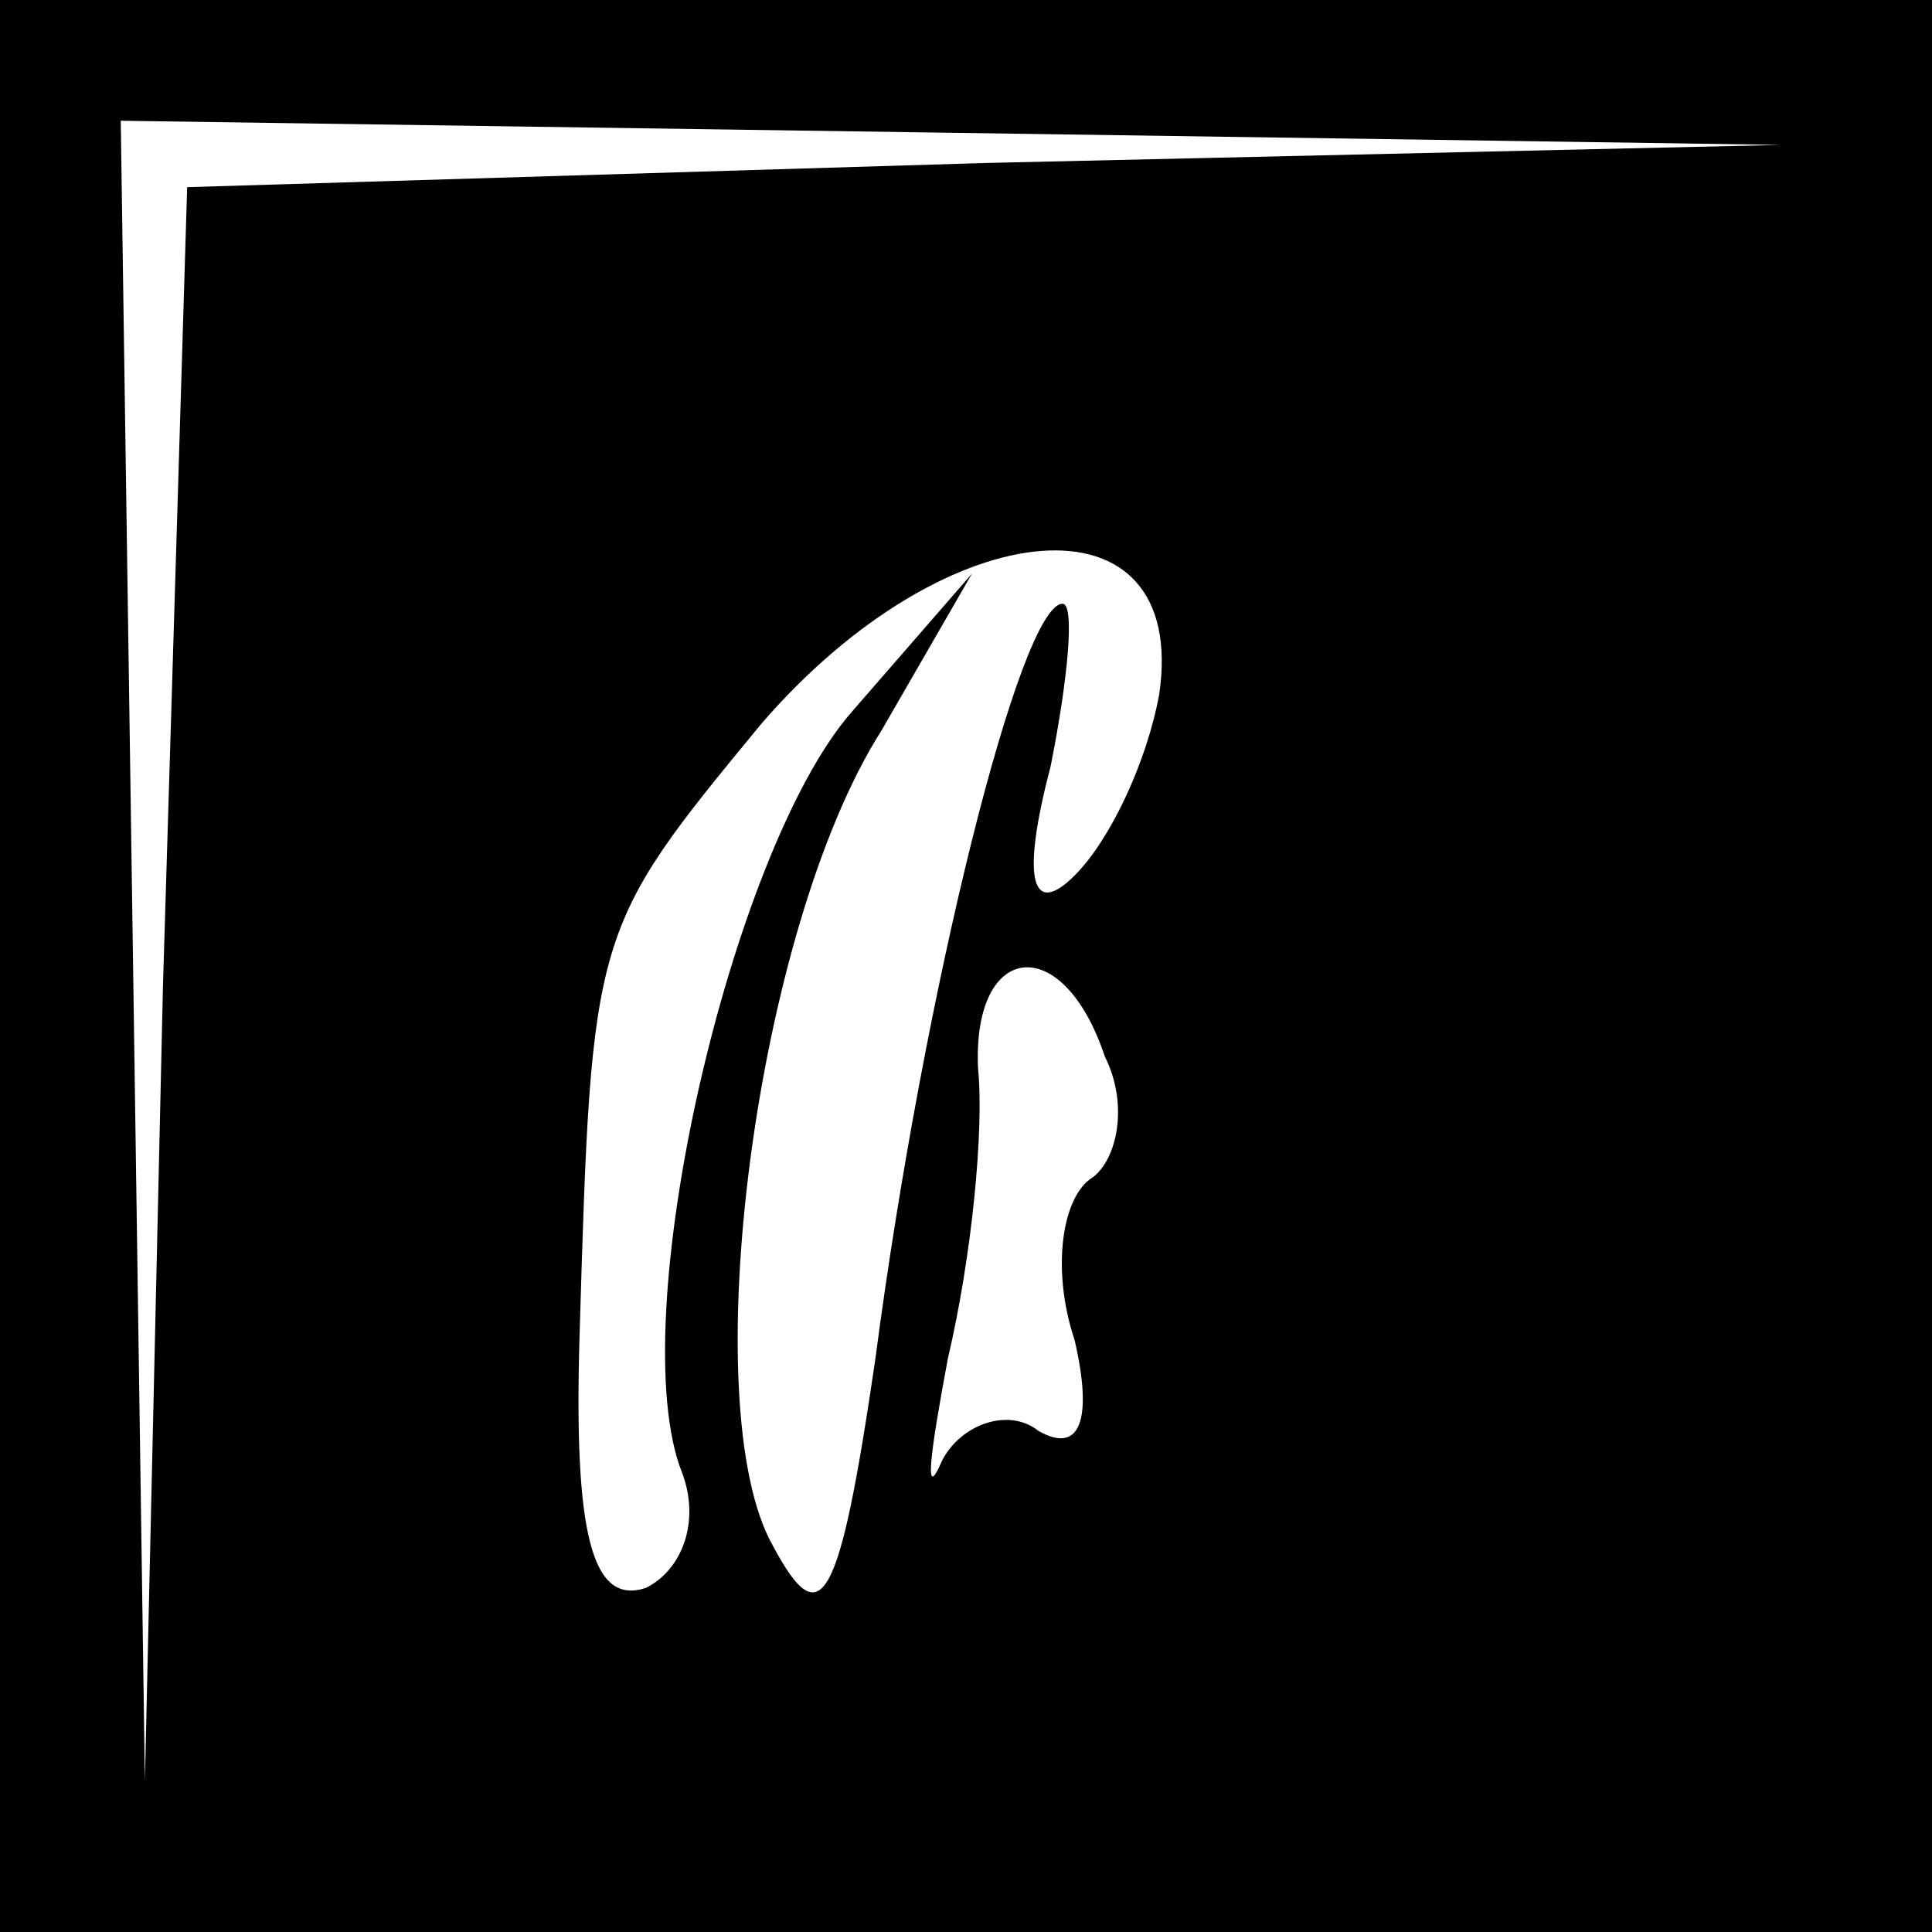 <?xml version="1.0" standalone="no"?>
<!DOCTYPE svg PUBLIC "-//W3C//DTD SVG 20010904//EN"
 "http://www.w3.org/TR/2001/REC-SVG-20010904/DTD/svg10.dtd">
<svg version="1.0" xmlns="http://www.w3.org/2000/svg"
 width="32pt" height="32pt" viewBox="0 0 32 32"
 preserveAspectRatio="xMidYMid meet">
<rect x="0" y="0" width="32" height="32" fill="#808080" stroke="none"/>
<g transform="translate(0,32) scale(0.1,-0.1)"
fill="#000000" stroke="none">
<path fill="#000000" stroke="none" d="M0 160 l0 -160 160 0 160 0 0 160 0
160 -160 0 -160 0 0 -160z"/>
<path fill="#ffffff" stroke="none" d="M163 293 l-132 -4 -4 -132 -3 -132 -2
138 -2 137 138 -2 137 -2 -132 -3z"/>
<path fill="#ffffff" stroke="none" d="M192 205 c-2 -11 -8 -24 -14 -30 -7 -7
-9 -1 -4 18 3 15 4 27 2 27 -7 0 -23 -64 -31 -125 -6 -41 -9 -46 -17 -31 -13
23 -3 102 18 135 l15 26 -20 -23 c-20 -23 -38 -101 -28 -126 3 -8 0 -16 -6
-19 -9 -3 -12 9 -11 42 2 67 2 67 30 101 31 36 71 39 66 5z"/>
<path fill="#ffffff" stroke="none" d="M183 145 c4 -8 2 -17 -2 -20 -5 -3 -7
-15 -3 -27 3 -13 1 -19 -6 -15 -5 4 -13 1 -16 -5 -3 -7 -2 1 1 17 4 17 6 38 5
48 -1 21 14 23 21 2z"/>
</g>
</svg>

